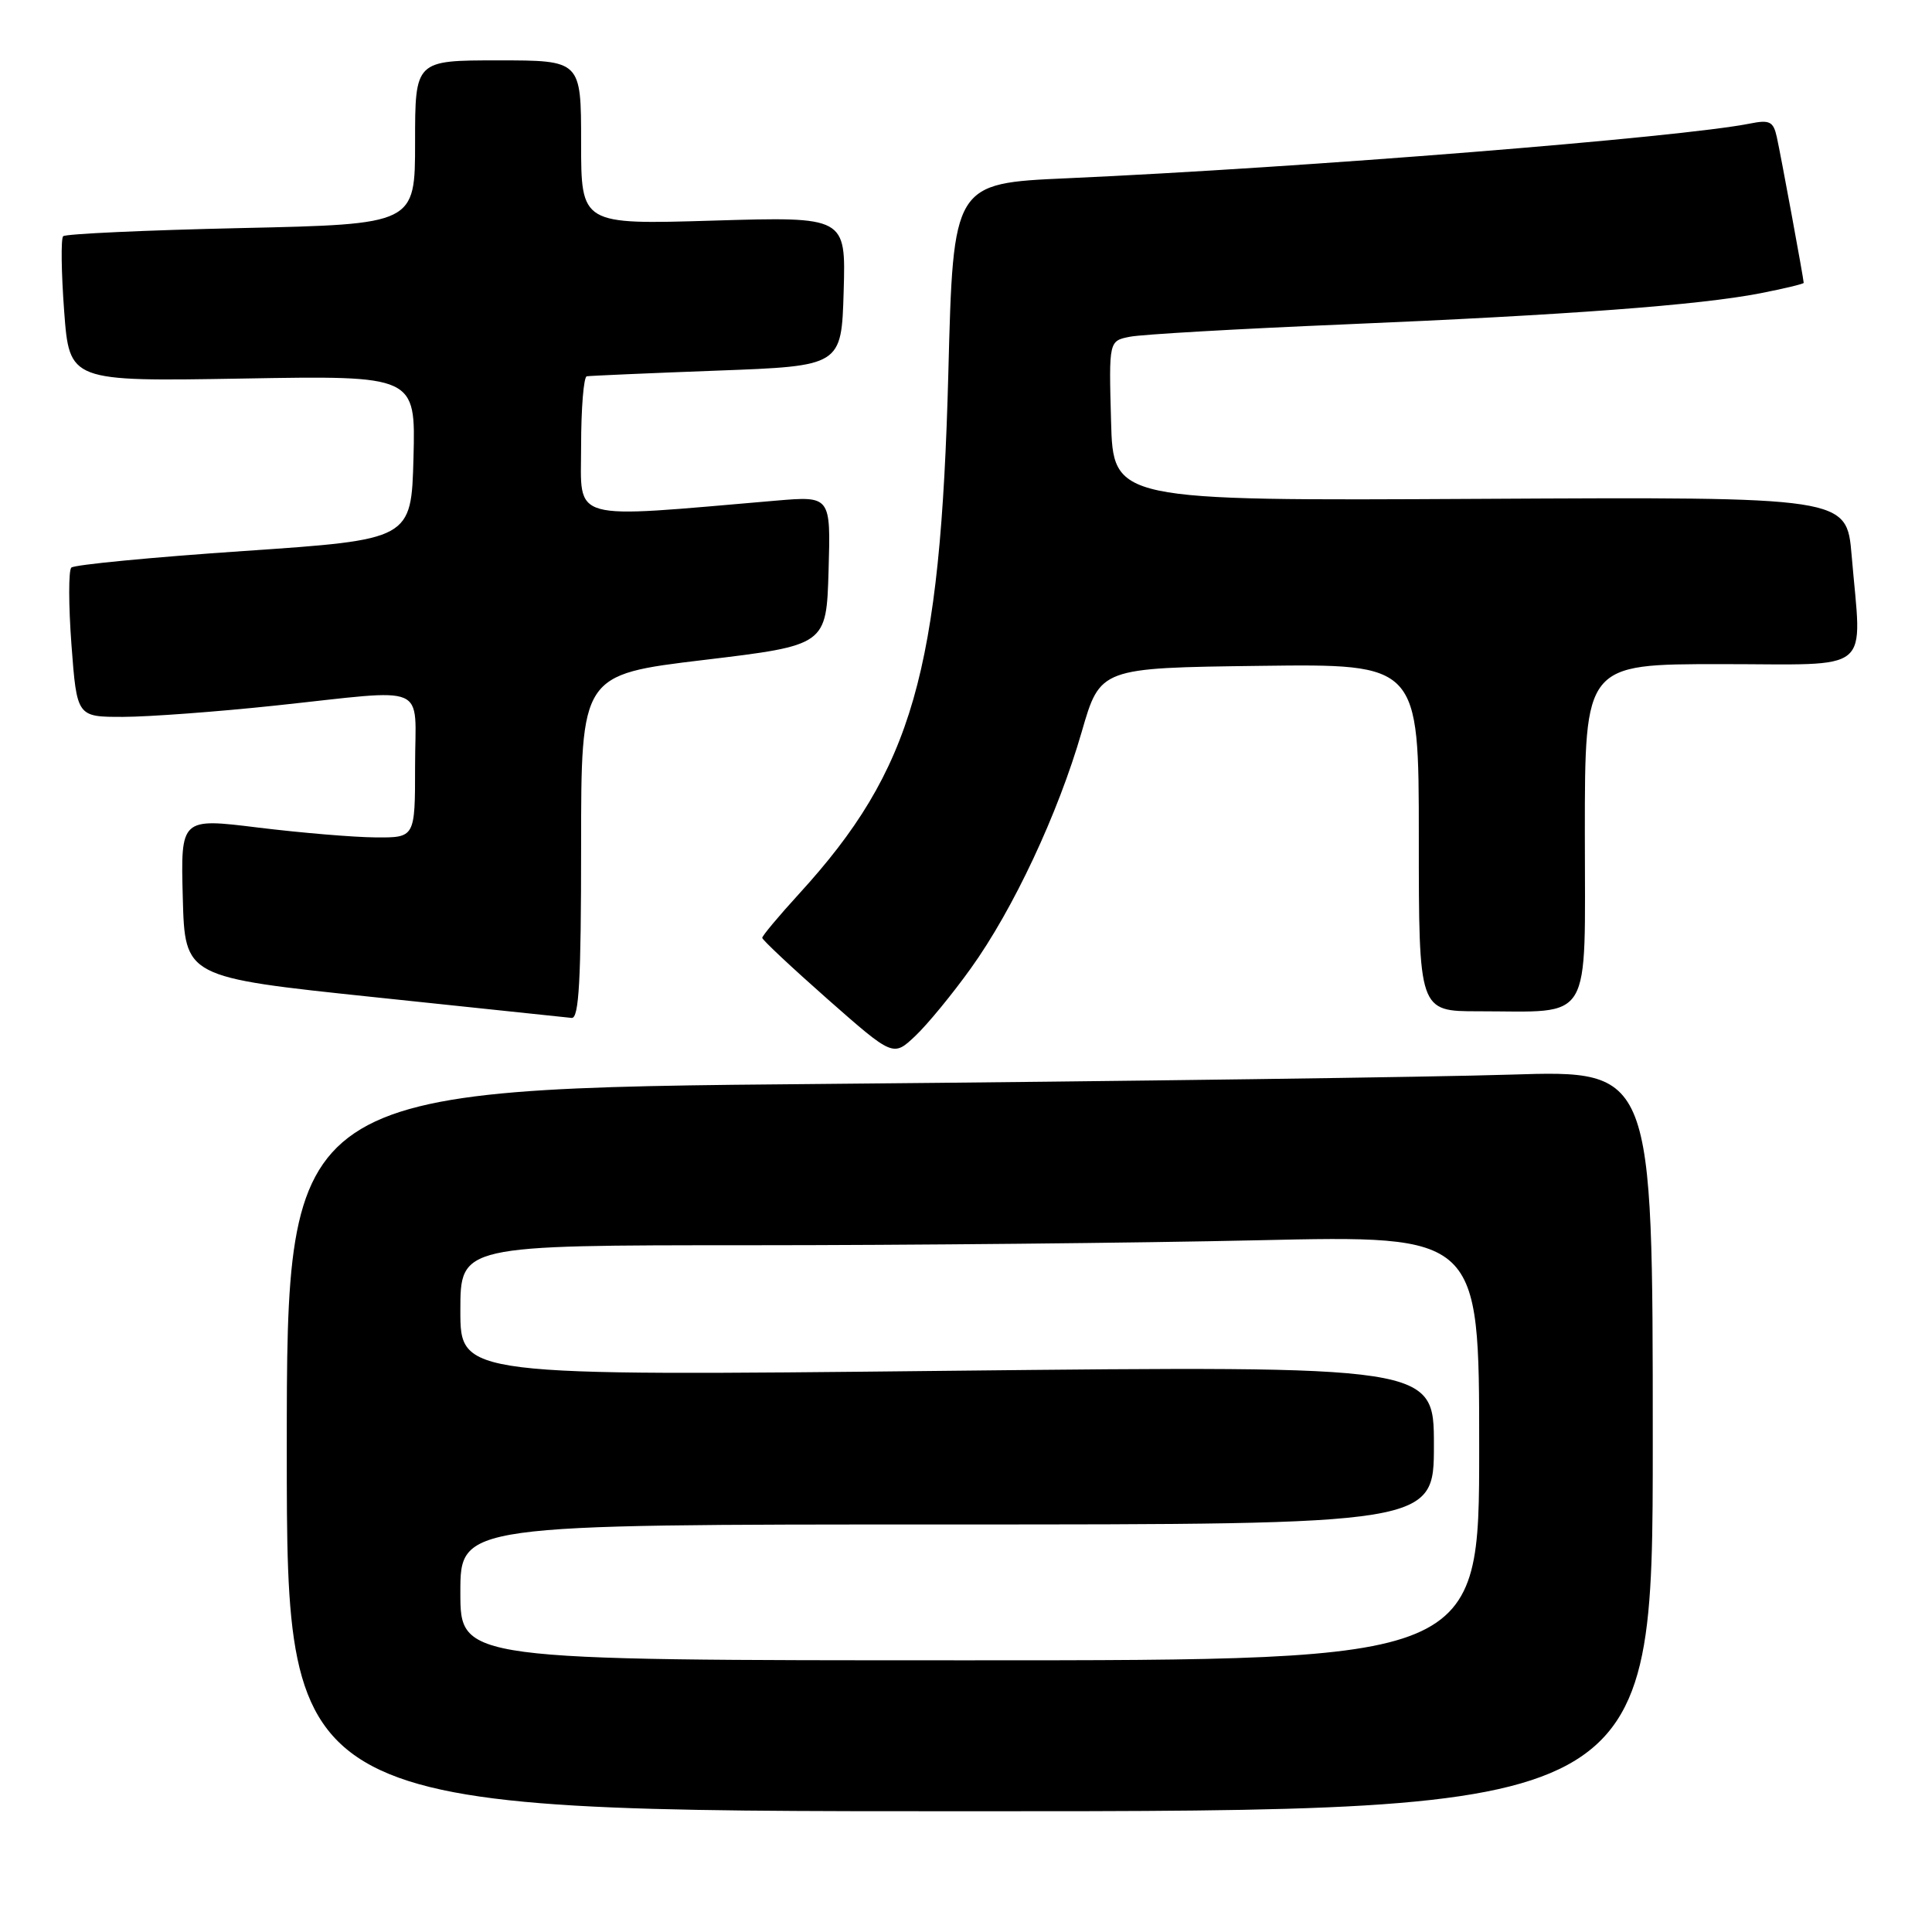 <?xml version="1.0" encoding="UTF-8" standalone="no"?>
<!DOCTYPE svg PUBLIC "-//W3C//DTD SVG 1.1//EN" "http://www.w3.org/Graphics/SVG/1.1/DTD/svg11.dtd" >
<svg xmlns="http://www.w3.org/2000/svg" xmlns:xlink="http://www.w3.org/1999/xlink" version="1.1" viewBox="0 0 256 256">
 <g >
 <path fill="currentColor"
d=" M 219.00 190.90 C 219.00 141.80 219.00 141.80 200.25 142.39 C 189.94 142.72 149.21 143.27 109.75 143.62 C 38.00 144.24 38.00 144.24 38.00 192.12 C 38.00 240.00 38.00 240.00 128.50 240.00 C 219.00 240.00 219.00 240.00 219.00 190.90 Z  M 128.62 128.34 C 134.26 120.50 140.20 107.81 143.33 96.98 C 145.78 88.50 145.78 88.50 166.89 88.23 C 188.00 87.96 188.00 87.96 188.00 110.98 C 188.00 134.00 188.00 134.00 195.88 134.00 C 211.21 134.00 210.00 136.03 210.00 110.38 C 210.00 88.00 210.00 88.00 228.00 88.00 C 248.52 88.00 246.69 89.52 245.35 73.57 C 244.69 65.84 244.69 65.84 196.10 66.10 C 147.50 66.36 147.50 66.36 147.22 55.76 C 146.93 45.17 146.93 45.17 149.72 44.62 C 151.25 44.31 163.97 43.58 178.00 42.99 C 207.70 41.74 225.19 40.43 233.25 38.86 C 236.41 38.24 239.00 37.62 239.00 37.48 C 239.00 36.99 235.96 20.50 235.43 18.13 C 234.98 16.10 234.48 15.85 231.89 16.37 C 222.72 18.21 172.62 22.22 141.41 23.62 C 126.31 24.29 126.31 24.29 125.66 49.40 C 124.62 89.12 120.94 101.96 105.85 118.47 C 103.18 121.39 101.00 124.00 101.00 124.27 C 101.00 124.53 104.90 128.19 109.67 132.40 C 118.35 140.04 118.35 140.04 121.28 137.27 C 122.89 135.75 126.19 131.73 128.62 128.34 Z  M 77.00 112.20 C 77.00 89.40 77.00 89.40 93.25 87.45 C 109.50 85.50 109.50 85.50 109.79 75.61 C 110.08 65.72 110.08 65.72 102.79 66.34 C 75.05 68.71 77.00 69.26 77.00 59.14 C 77.00 54.11 77.34 49.94 77.75 49.86 C 78.16 49.79 85.92 49.45 95.00 49.11 C 111.50 48.50 111.50 48.50 111.79 38.60 C 112.08 28.71 112.08 28.71 94.54 29.23 C 77.00 29.76 77.00 29.76 77.00 18.88 C 77.00 8.00 77.00 8.00 66.00 8.00 C 55.00 8.00 55.00 8.00 55.00 18.86 C 55.00 29.71 55.00 29.71 31.97 30.22 C 19.30 30.50 8.68 30.99 8.37 31.30 C 8.06 31.61 8.12 36.07 8.50 41.21 C 9.20 50.55 9.20 50.55 32.14 50.16 C 55.07 49.76 55.07 49.76 54.79 60.63 C 54.50 71.50 54.50 71.50 32.33 73.01 C 20.13 73.84 9.84 74.83 9.45 75.21 C 9.07 75.60 9.08 80.21 9.47 85.46 C 10.19 95.00 10.19 95.00 16.34 94.99 C 19.73 94.98 28.80 94.31 36.50 93.49 C 57.19 91.29 55.00 90.35 55.00 101.50 C 55.00 111.00 55.00 111.00 49.75 110.96 C 46.86 110.94 39.87 110.35 34.22 109.66 C 23.94 108.39 23.94 108.39 24.22 118.94 C 24.50 129.49 24.50 129.49 49.50 132.12 C 63.25 133.57 75.06 134.81 75.75 134.88 C 76.72 134.97 77.00 129.84 77.00 112.20 Z  M 61.00 211.00 C 61.00 202.00 61.00 202.00 125.50 202.00 C 190.00 202.00 190.00 202.00 190.00 191.48 C 190.00 180.96 190.00 180.96 125.50 181.64 C 61.00 182.33 61.00 182.33 61.00 173.66 C 61.00 165.00 61.00 165.00 99.25 165.00 C 120.29 165.00 150.66 164.70 166.75 164.34 C 196.00 163.68 196.00 163.68 196.00 191.84 C 196.00 220.00 196.00 220.00 128.50 220.00 C 61.00 220.00 61.00 220.00 61.00 211.00 Z "/>
</g>
</svg>